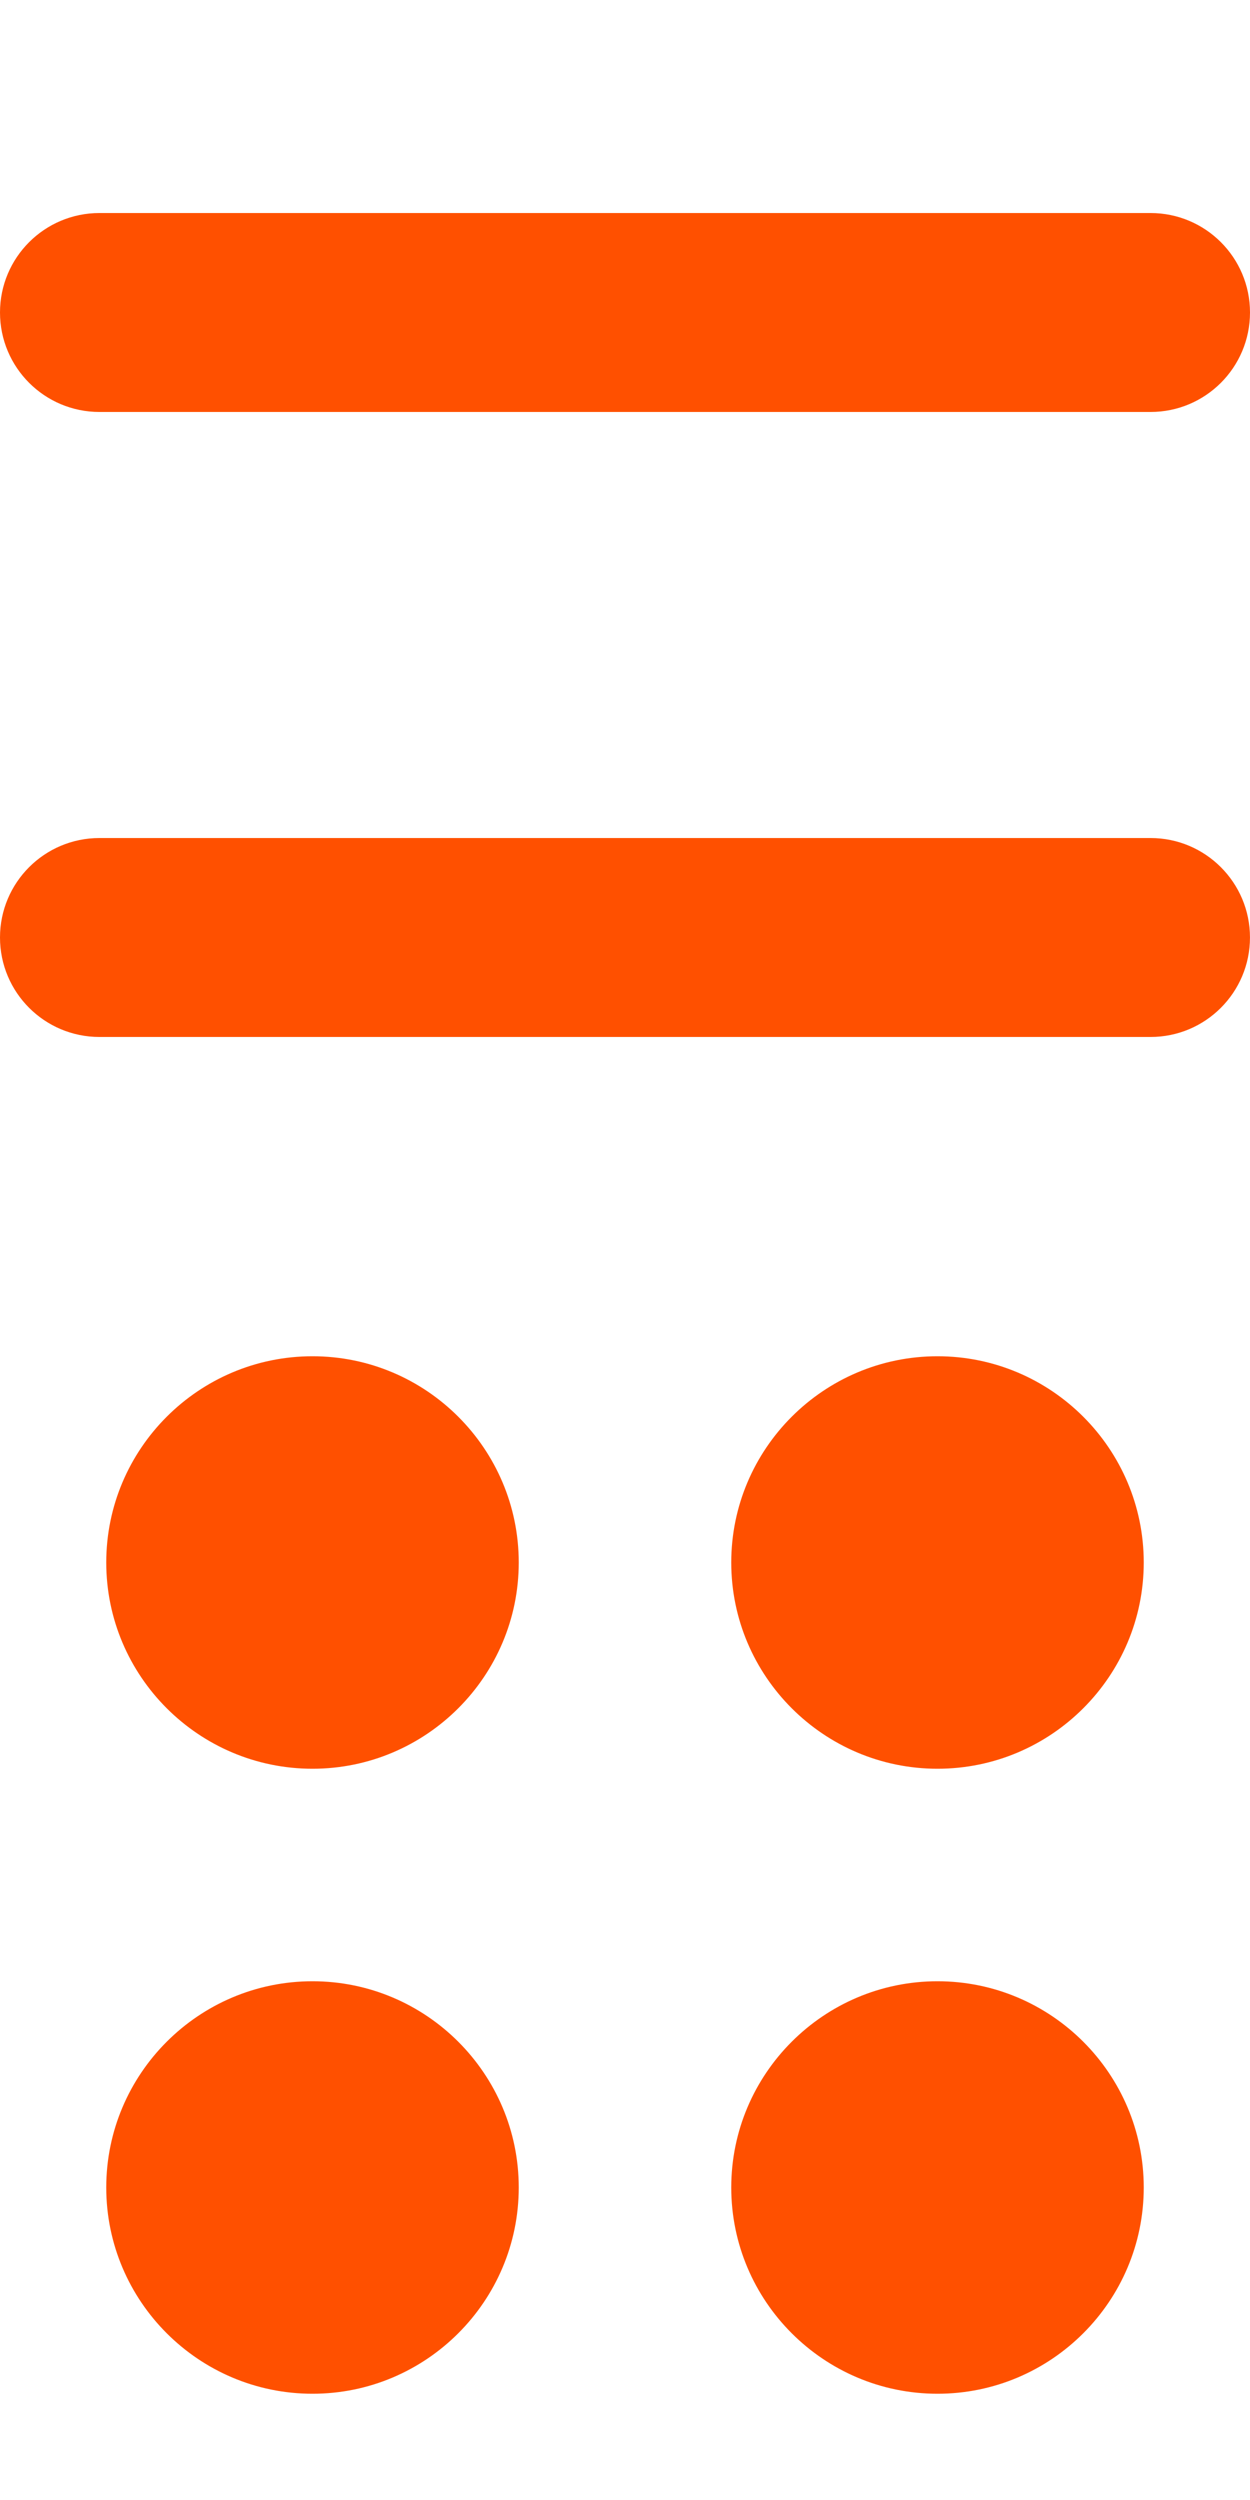 <?xml version="1.0" encoding="utf-8"?>
<!-- Generator: Adobe Illustrator 16.0.0, SVG Export Plug-In . SVG Version: 6.00 Build 0)  -->
<!DOCTYPE svg PUBLIC "-//W3C//DTD SVG 1.1//EN" "http://www.w3.org/Graphics/SVG/1.1/DTD/svg11.dtd">
<svg version="1.1" id="Layer_1" xmlns="http://www.w3.org/2000/svg" xmlns:xlink="http://www.w3.org/1999/xlink" x="0px" y="0px"
	 width="50px" height="100px" viewBox="0 0 50 100" enable-background="new 0 0 50 100" xml:space="preserve">
<g id="Layer_2">
</g>
<g>
	<g>
		<g>
			<path fill="#FF5000" d="M46.021,16.479H3.979C1.781,16.479,0,14.698,0,12.5s1.781-3.979,3.979-3.979h42.041
				C48.219,8.521,50,10.302,50,12.5S48.219,16.479,46.021,16.479z"/>
		</g>
		<g>
			<path fill="#FF5000" d="M46.021,41.479H3.979C1.781,41.479,0,39.698,0,37.5s1.781-3.979,3.979-3.979h42.041
				c2.198,0,3.979,1.782,3.979,3.979S48.219,41.479,46.021,41.479z"/>
		</g>
	</g>
</g>
<g>
	<path fill="#FF5000" d="M12.5,54.25c-4.549,0-8.25,3.701-8.25,8.25s3.701,8.25,8.25,8.25s8.25-3.701,8.25-8.25
		S17.049,54.25,12.5,54.25z"/>
	<path fill="#FF5000" d="M37.5,70.75c4.549,0,8.25-3.701,8.25-8.25s-3.701-8.25-8.25-8.25s-8.25,3.701-8.25,8.25
		S32.951,70.75,37.5,70.75z"/>
	<path fill="#FF5000" d="M37.5,79.25c-4.549,0-8.25,3.701-8.25,8.25s3.701,8.25,8.25,8.25s8.25-3.701,8.25-8.25
		S42.049,79.25,37.5,79.25z"/>
	<path fill="#FF5000" d="M12.5,79.25c-4.549,0-8.25,3.701-8.25,8.25s3.701,8.25,8.25,8.25s8.25-3.701,8.25-8.25
		S17.049,79.25,12.5,79.25z"/>
</g>
</svg>
